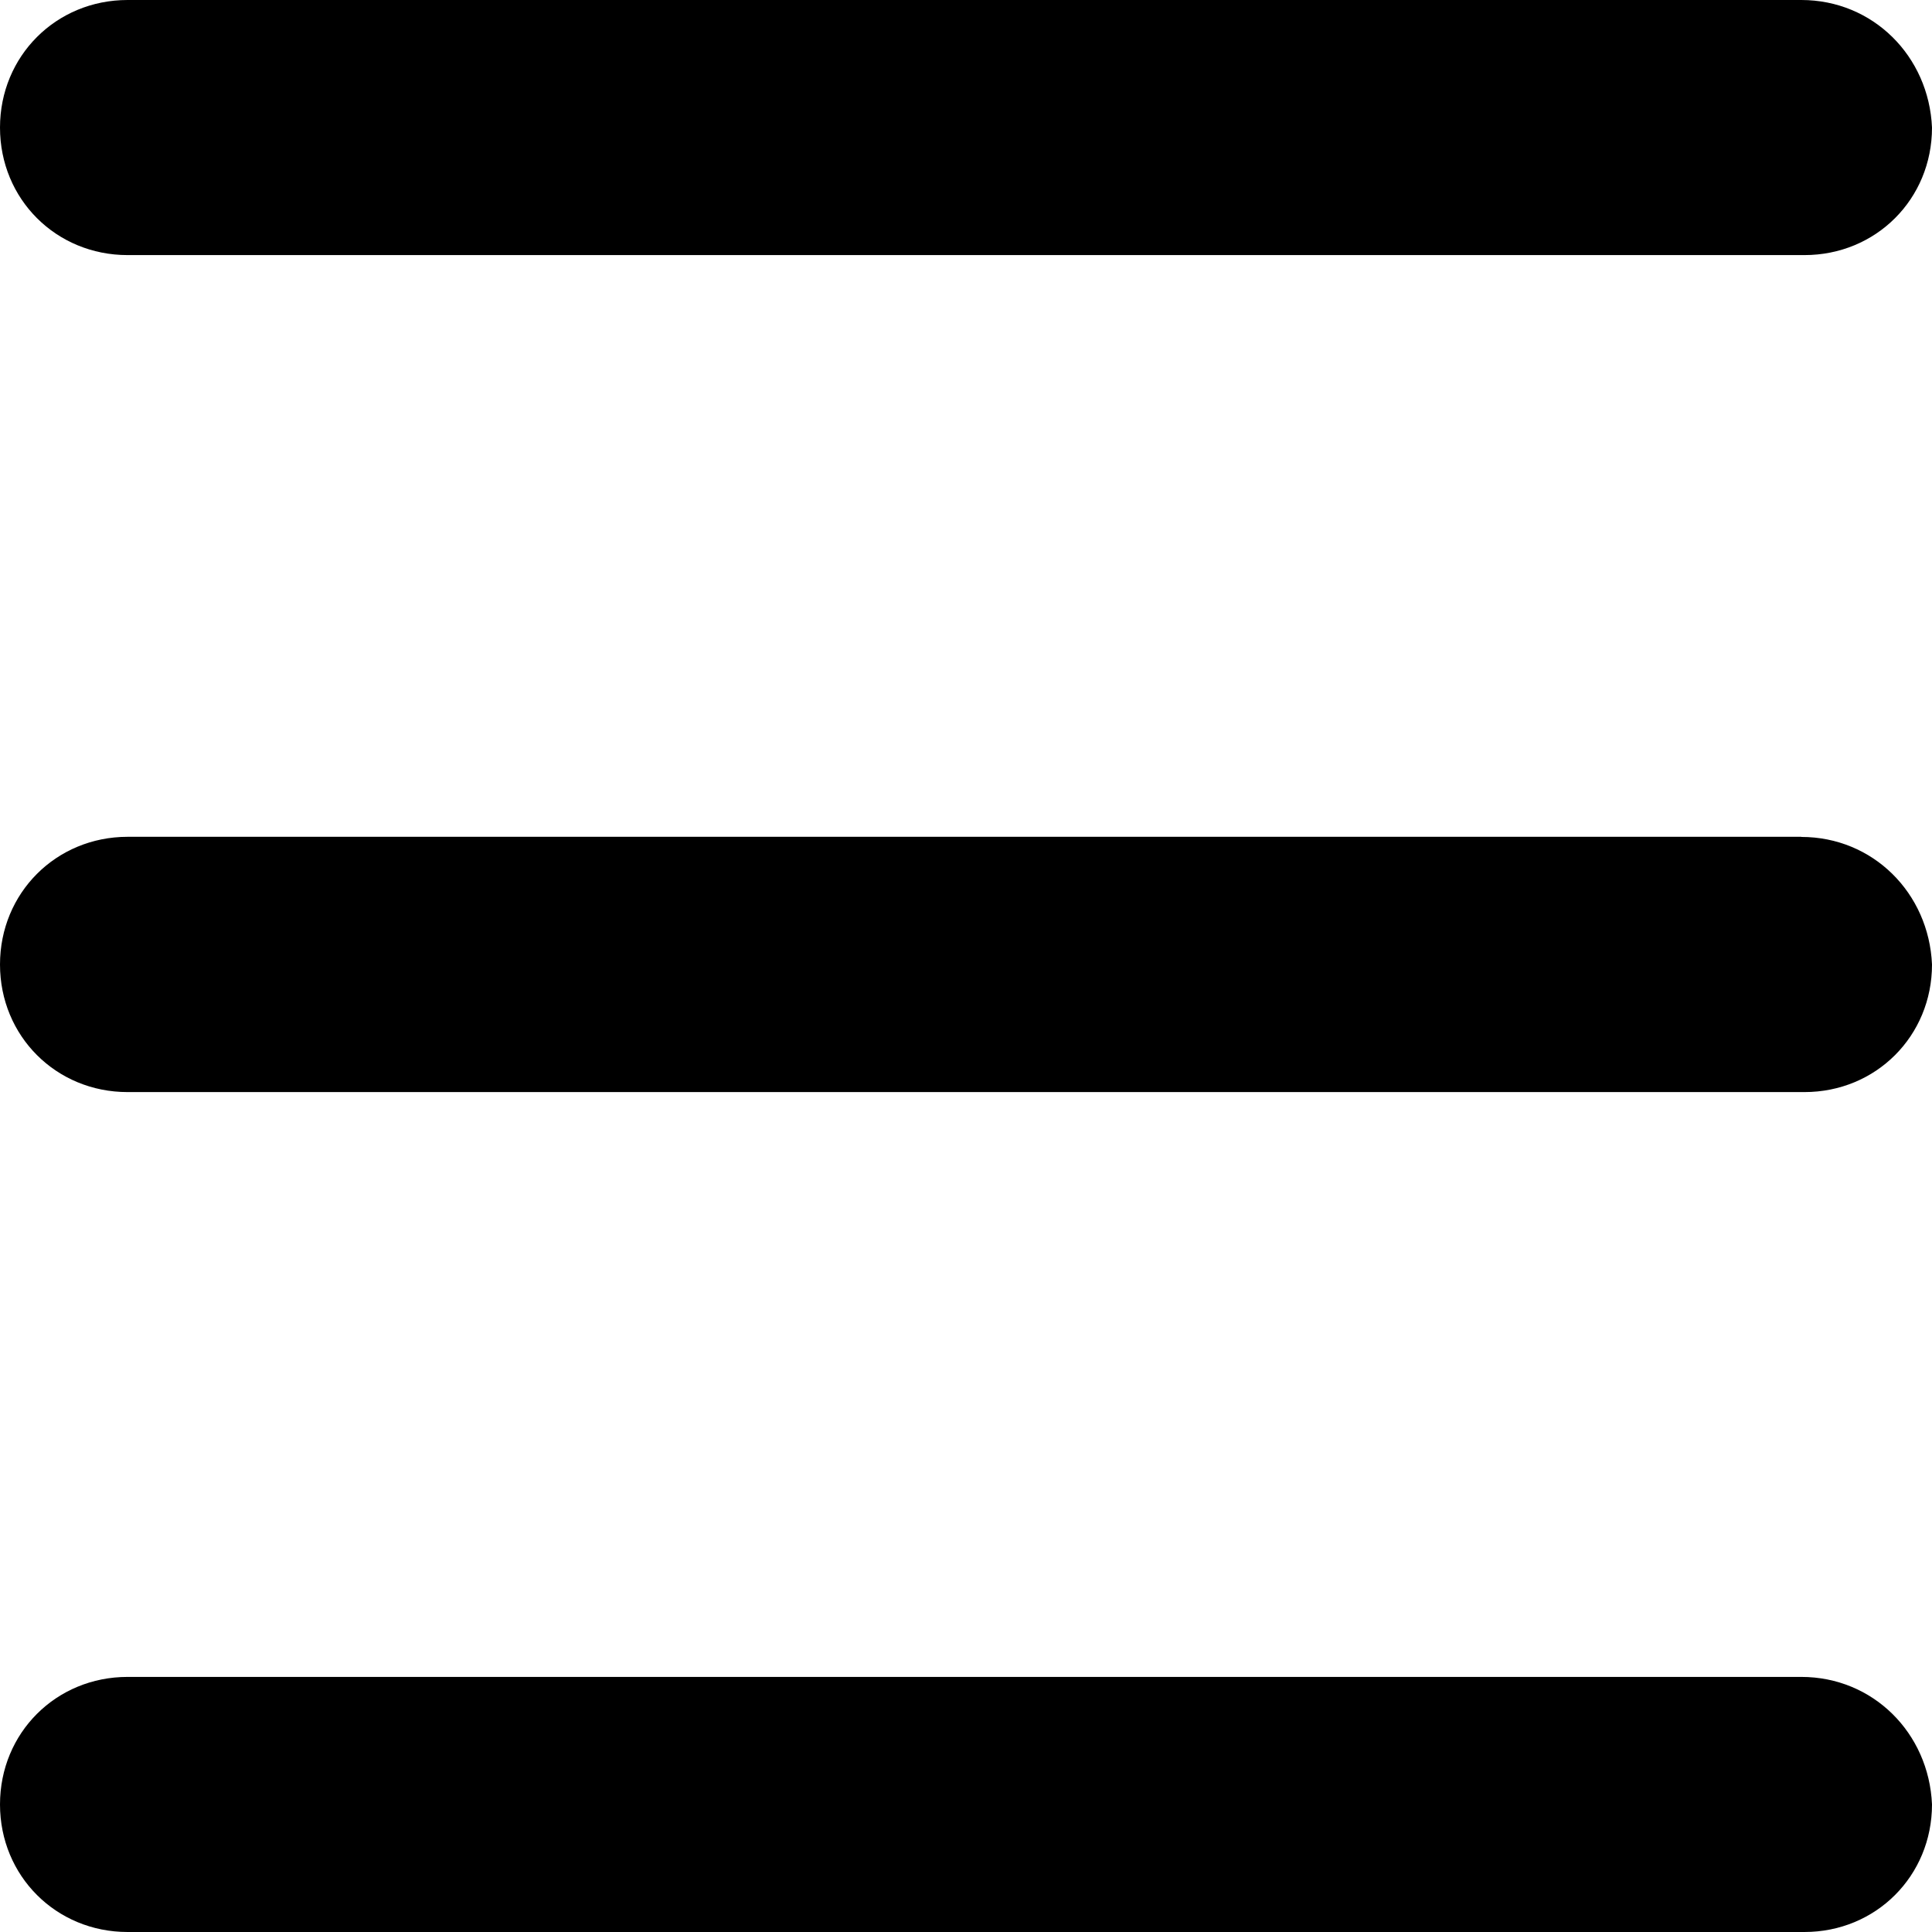 <svg width="31" height="31" viewBox="0 0 31 31" xmlns="http://www.w3.org/2000/svg"><title>menu</title><path d="M28.903 0H2.047C.9 0 0 .9 0 2.047c0 1.148.9 2.046 2.047 2.046h26.906C30.1 4.093 31 3.195 31 2.047 30.95.9 30.052 0 28.903 0zm0 26.907H2.047C.9 26.907 0 27.805 0 28.953 0 30.1.9 31 2.047 31h26.906C30.1 31 31 30.1 31 28.953c-.05-1.148-.948-2.046-2.097-2.046zm0-13.48H2.047C.9 13.428 0 14.328 0 15.476c0 1.148.9 2.047 2.047 2.047h26.906c1.148 0 2.047-.9 2.047-2.047-.05-1.148-.948-2.047-2.097-2.047z" fill="#000" fill-rule="evenodd"/></svg>